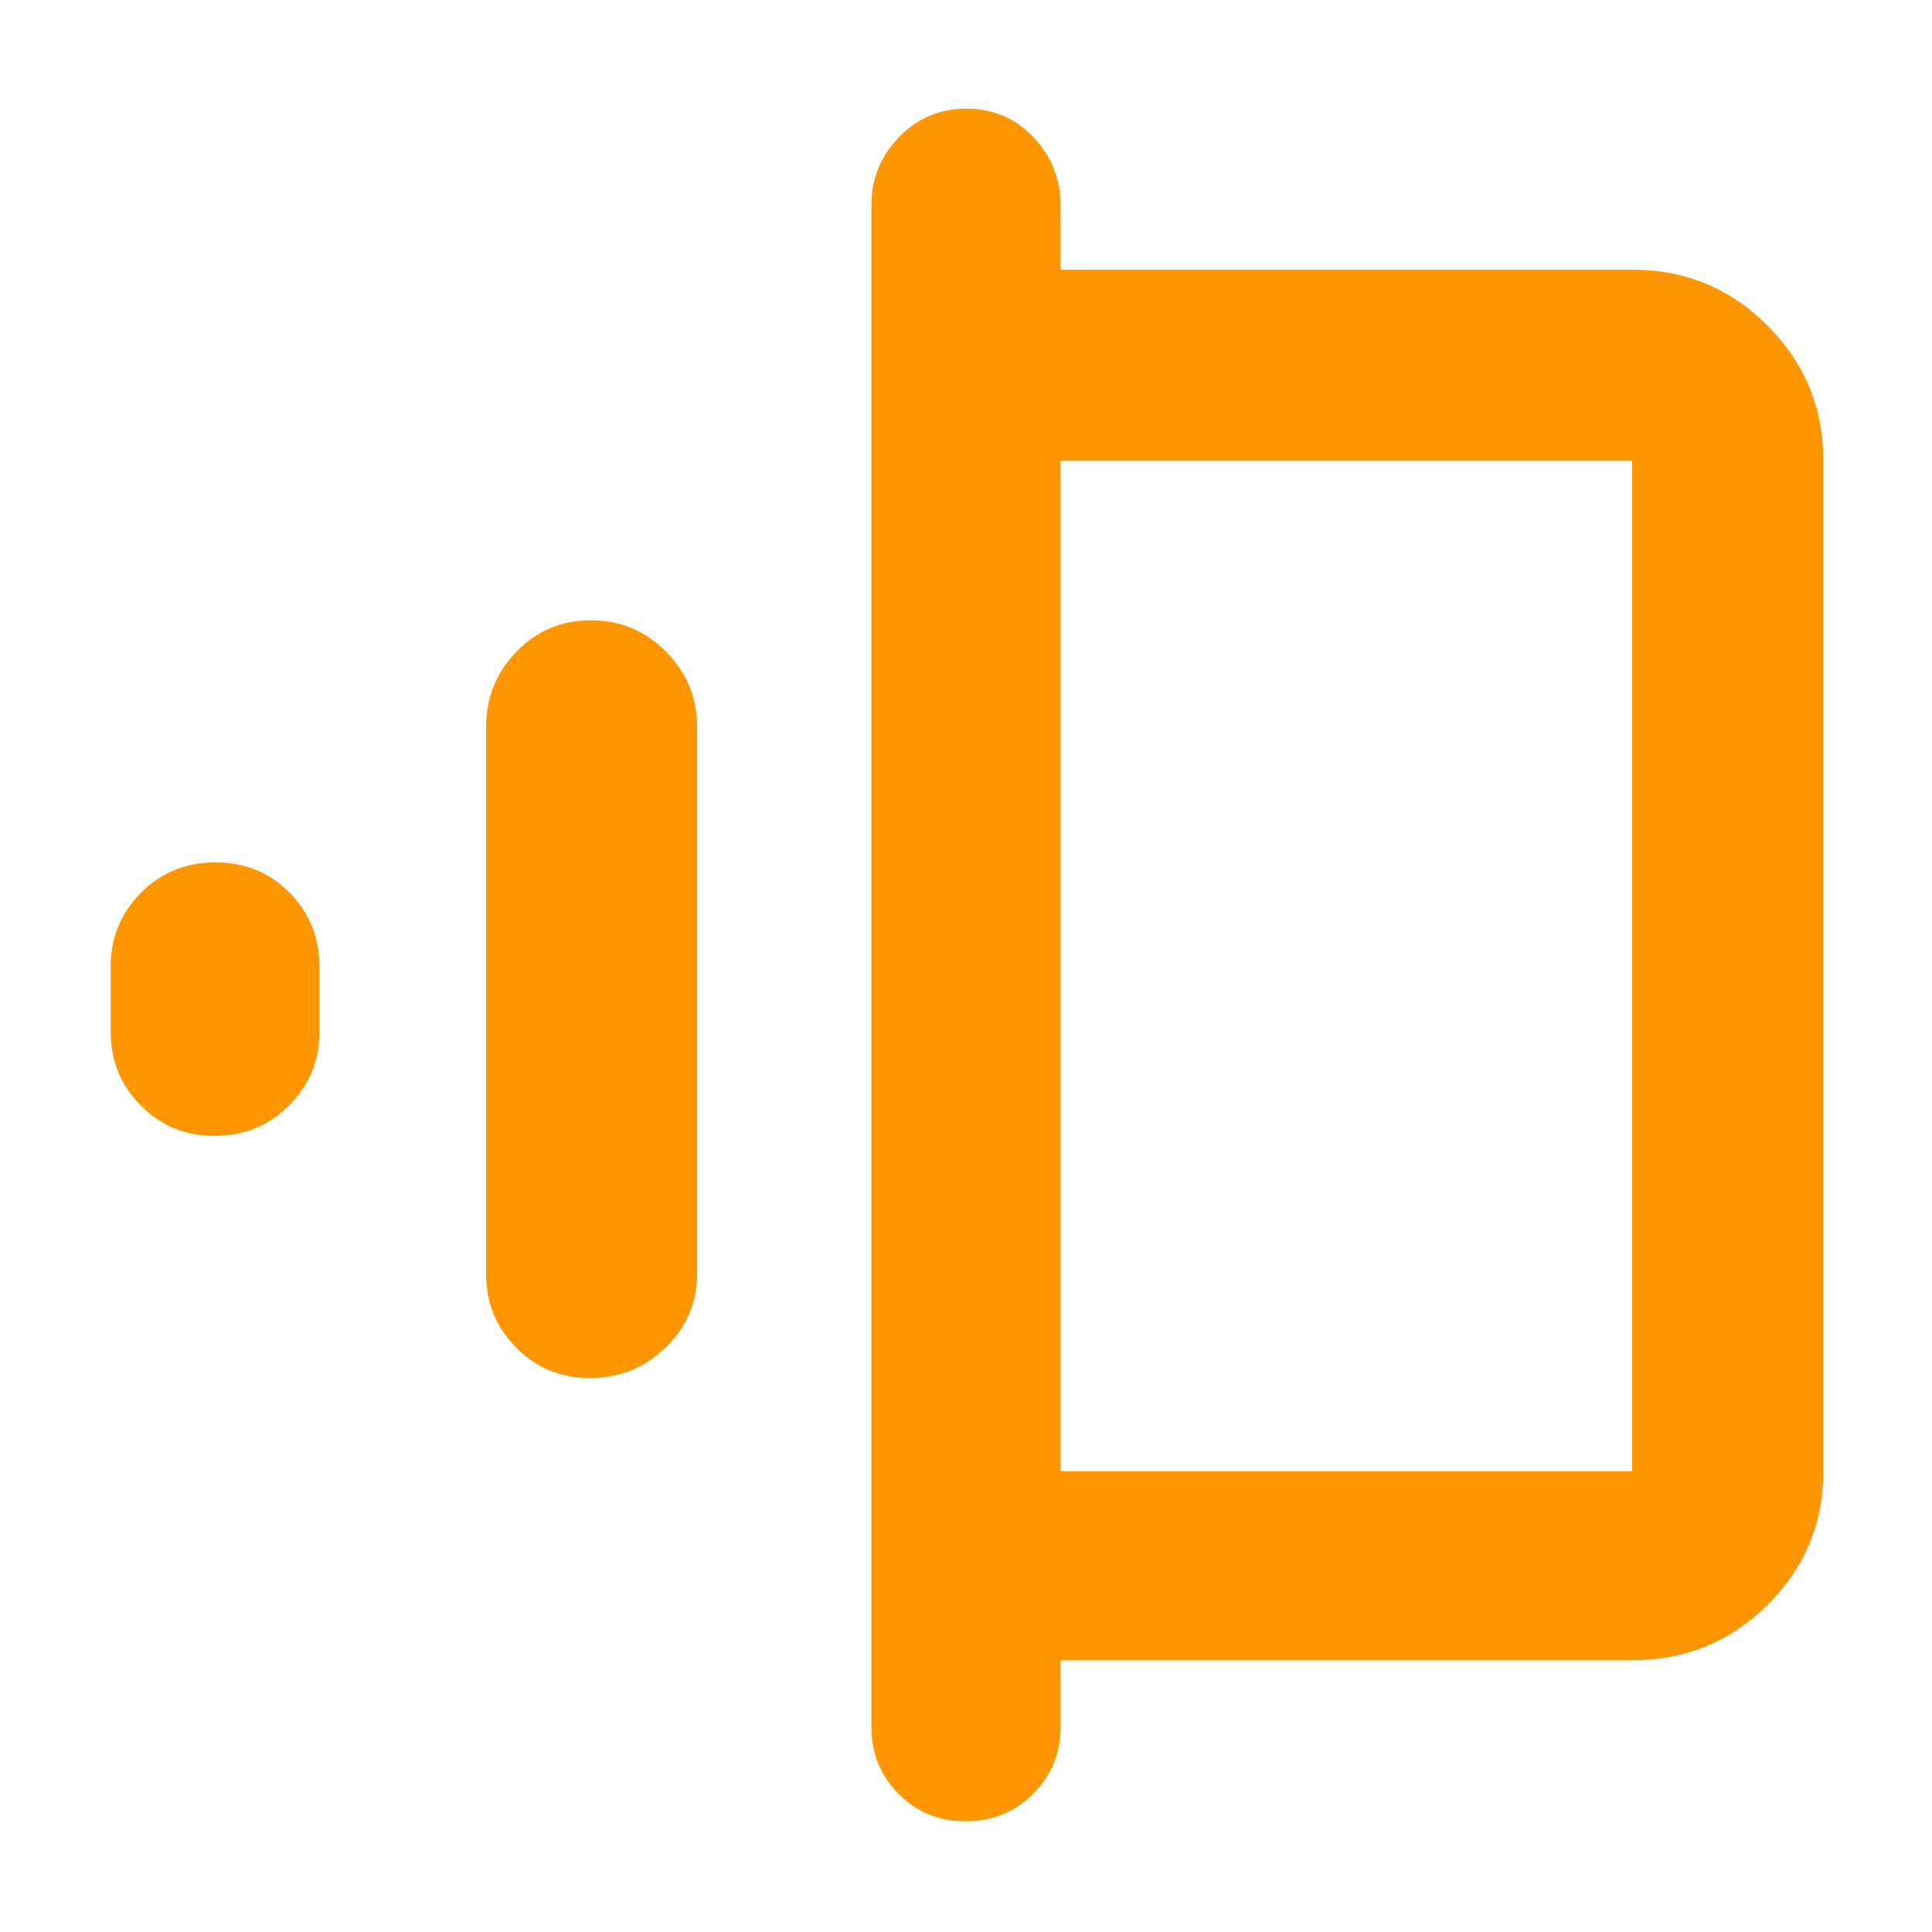 <svg height="48" viewBox="0 -960 960 960" width="48" xmlns="http://www.w3.org/2000/svg"><path fill="rgb(255, 150, 0)" d="m479.82-55c-13.213 0-24.32-4.543-33.32-13.63-9-9.08-13.5-20.203-13.5-33.37v-756c0-13.087 4.56-24.357 13.68-33.81 9.113-9.46 20.28-14.19 33.5-14.19 13.213 0 24.32 4.73 33.32 14.19 9 9.453 13.5 20.723 13.5 33.81v32h284c26.307 0 48.717 9.257 67.23 27.77s27.77 40.923 27.77 67.23v502c0 26.033-9.257 48.207-27.77 66.52-18.513 18.32-40.923 27.48-67.23 27.48h-284v33c0 13.167-4.56 24.29-13.68 33.37-9.113 9.087-20.28 13.63-33.5 13.63zm47.18-174h284v-502h-284zm-285.461-98.24v-271.6c0-14.44 5.023-26.95 15.09-37.35 10.068-10.39 22.387-15.58 36.977-15.58 14.591 0 27.025 5.19 37.342 15.58 10.298 10.4 15.437 22.91 15.437 37.35v271.6c0 14.62-5.216 26.74-15.648 36.76-10.415 10.2-22.926 15.21-37.516 15.21s-26.852-5.01-36.784-15.21c-9.932-10.02-14.898-22.14-14.898-36.76zm-186.539-120.31v-31.96c0-14.62 5.025-26.74 15.091-36.95 10.067-10.02 22.386-15.01 36.976-15.01 14.591 0 26.852 4.99 36.785 15.01 9.931 10.21 14.897 22.33 14.897 36.95v31.96c0 14.63-5.022 26.75-15.09 36.77-10.067 10.2-22.387 15.2-36.977 15.2s-26.851-5-36.783-15.2c-9.933-10.02-14.899-22.14-14.899-36.77z"/></svg>